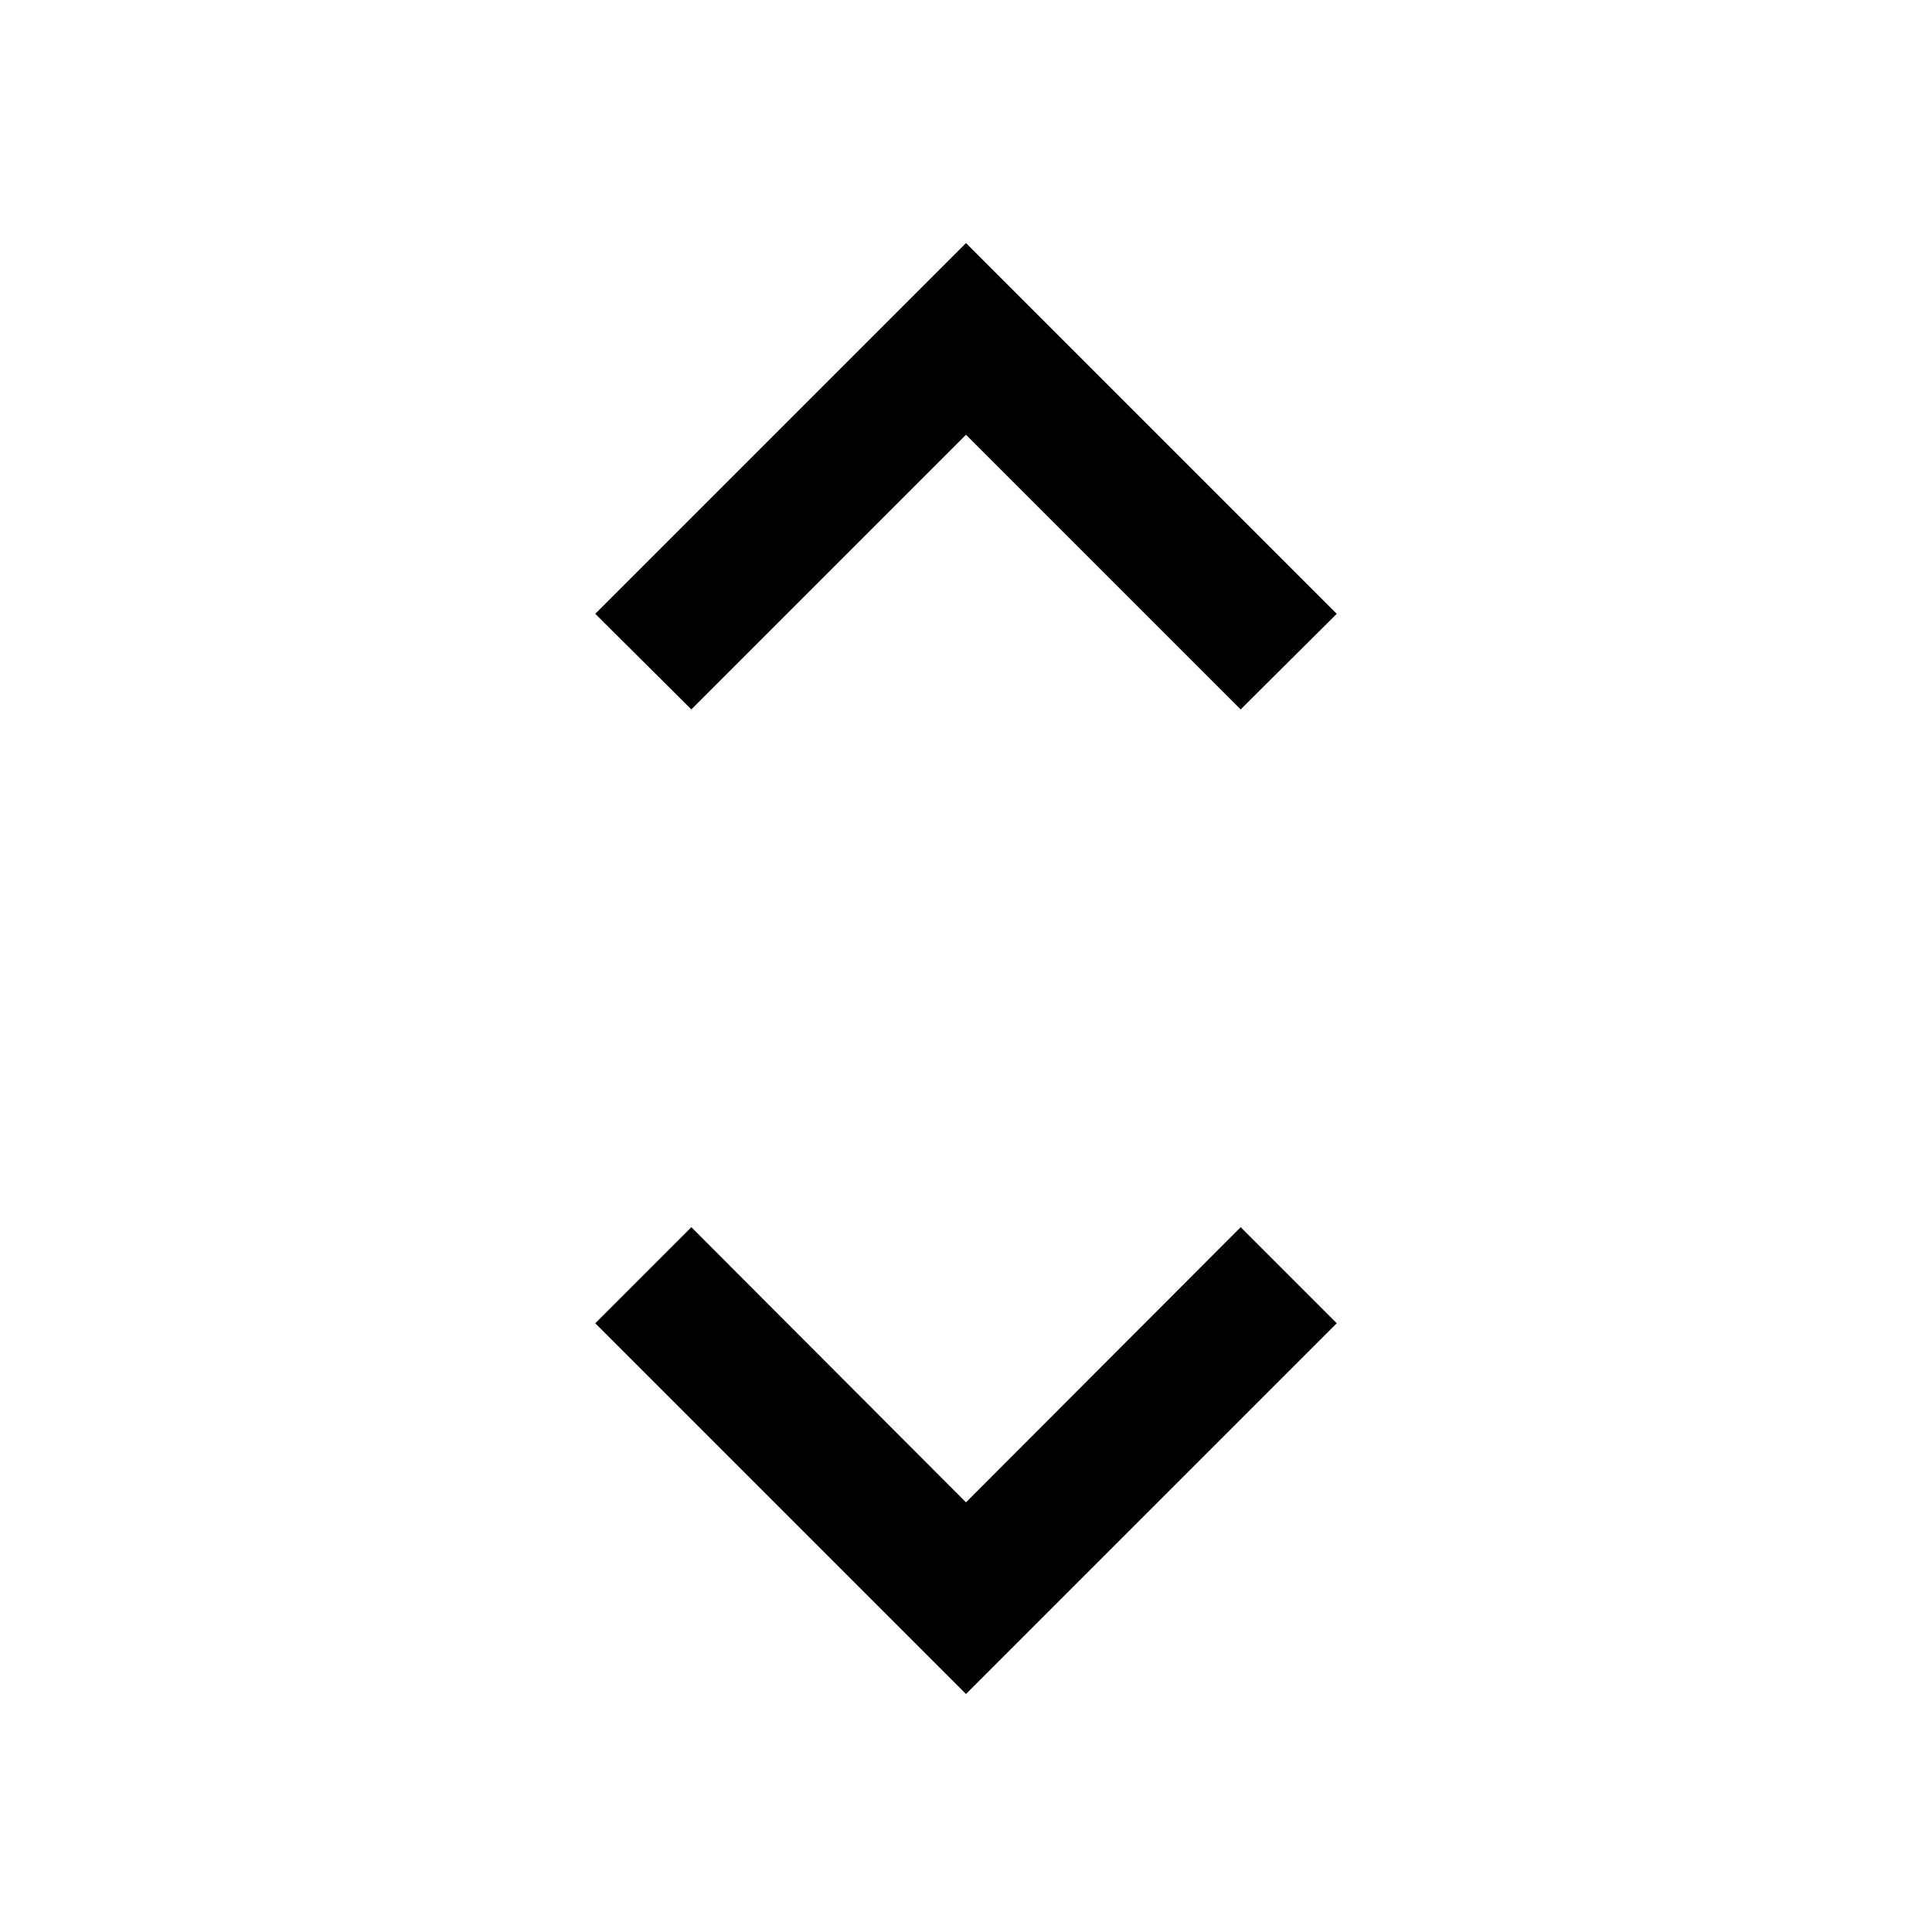 <svg xmlns="http://www.w3.org/2000/svg" height="48" viewBox="0 -960 960 960" width="48"><path d="M480-118.26 295.78-302.48l47.74-47.74L480-213.5l136.48-136.72 47.74 47.74L480-118.26ZM343.52-607.5 295.78-655 480-839.22 664.22-655l-47.74 47.5L480-743.98 343.52-607.5Z"/></svg>